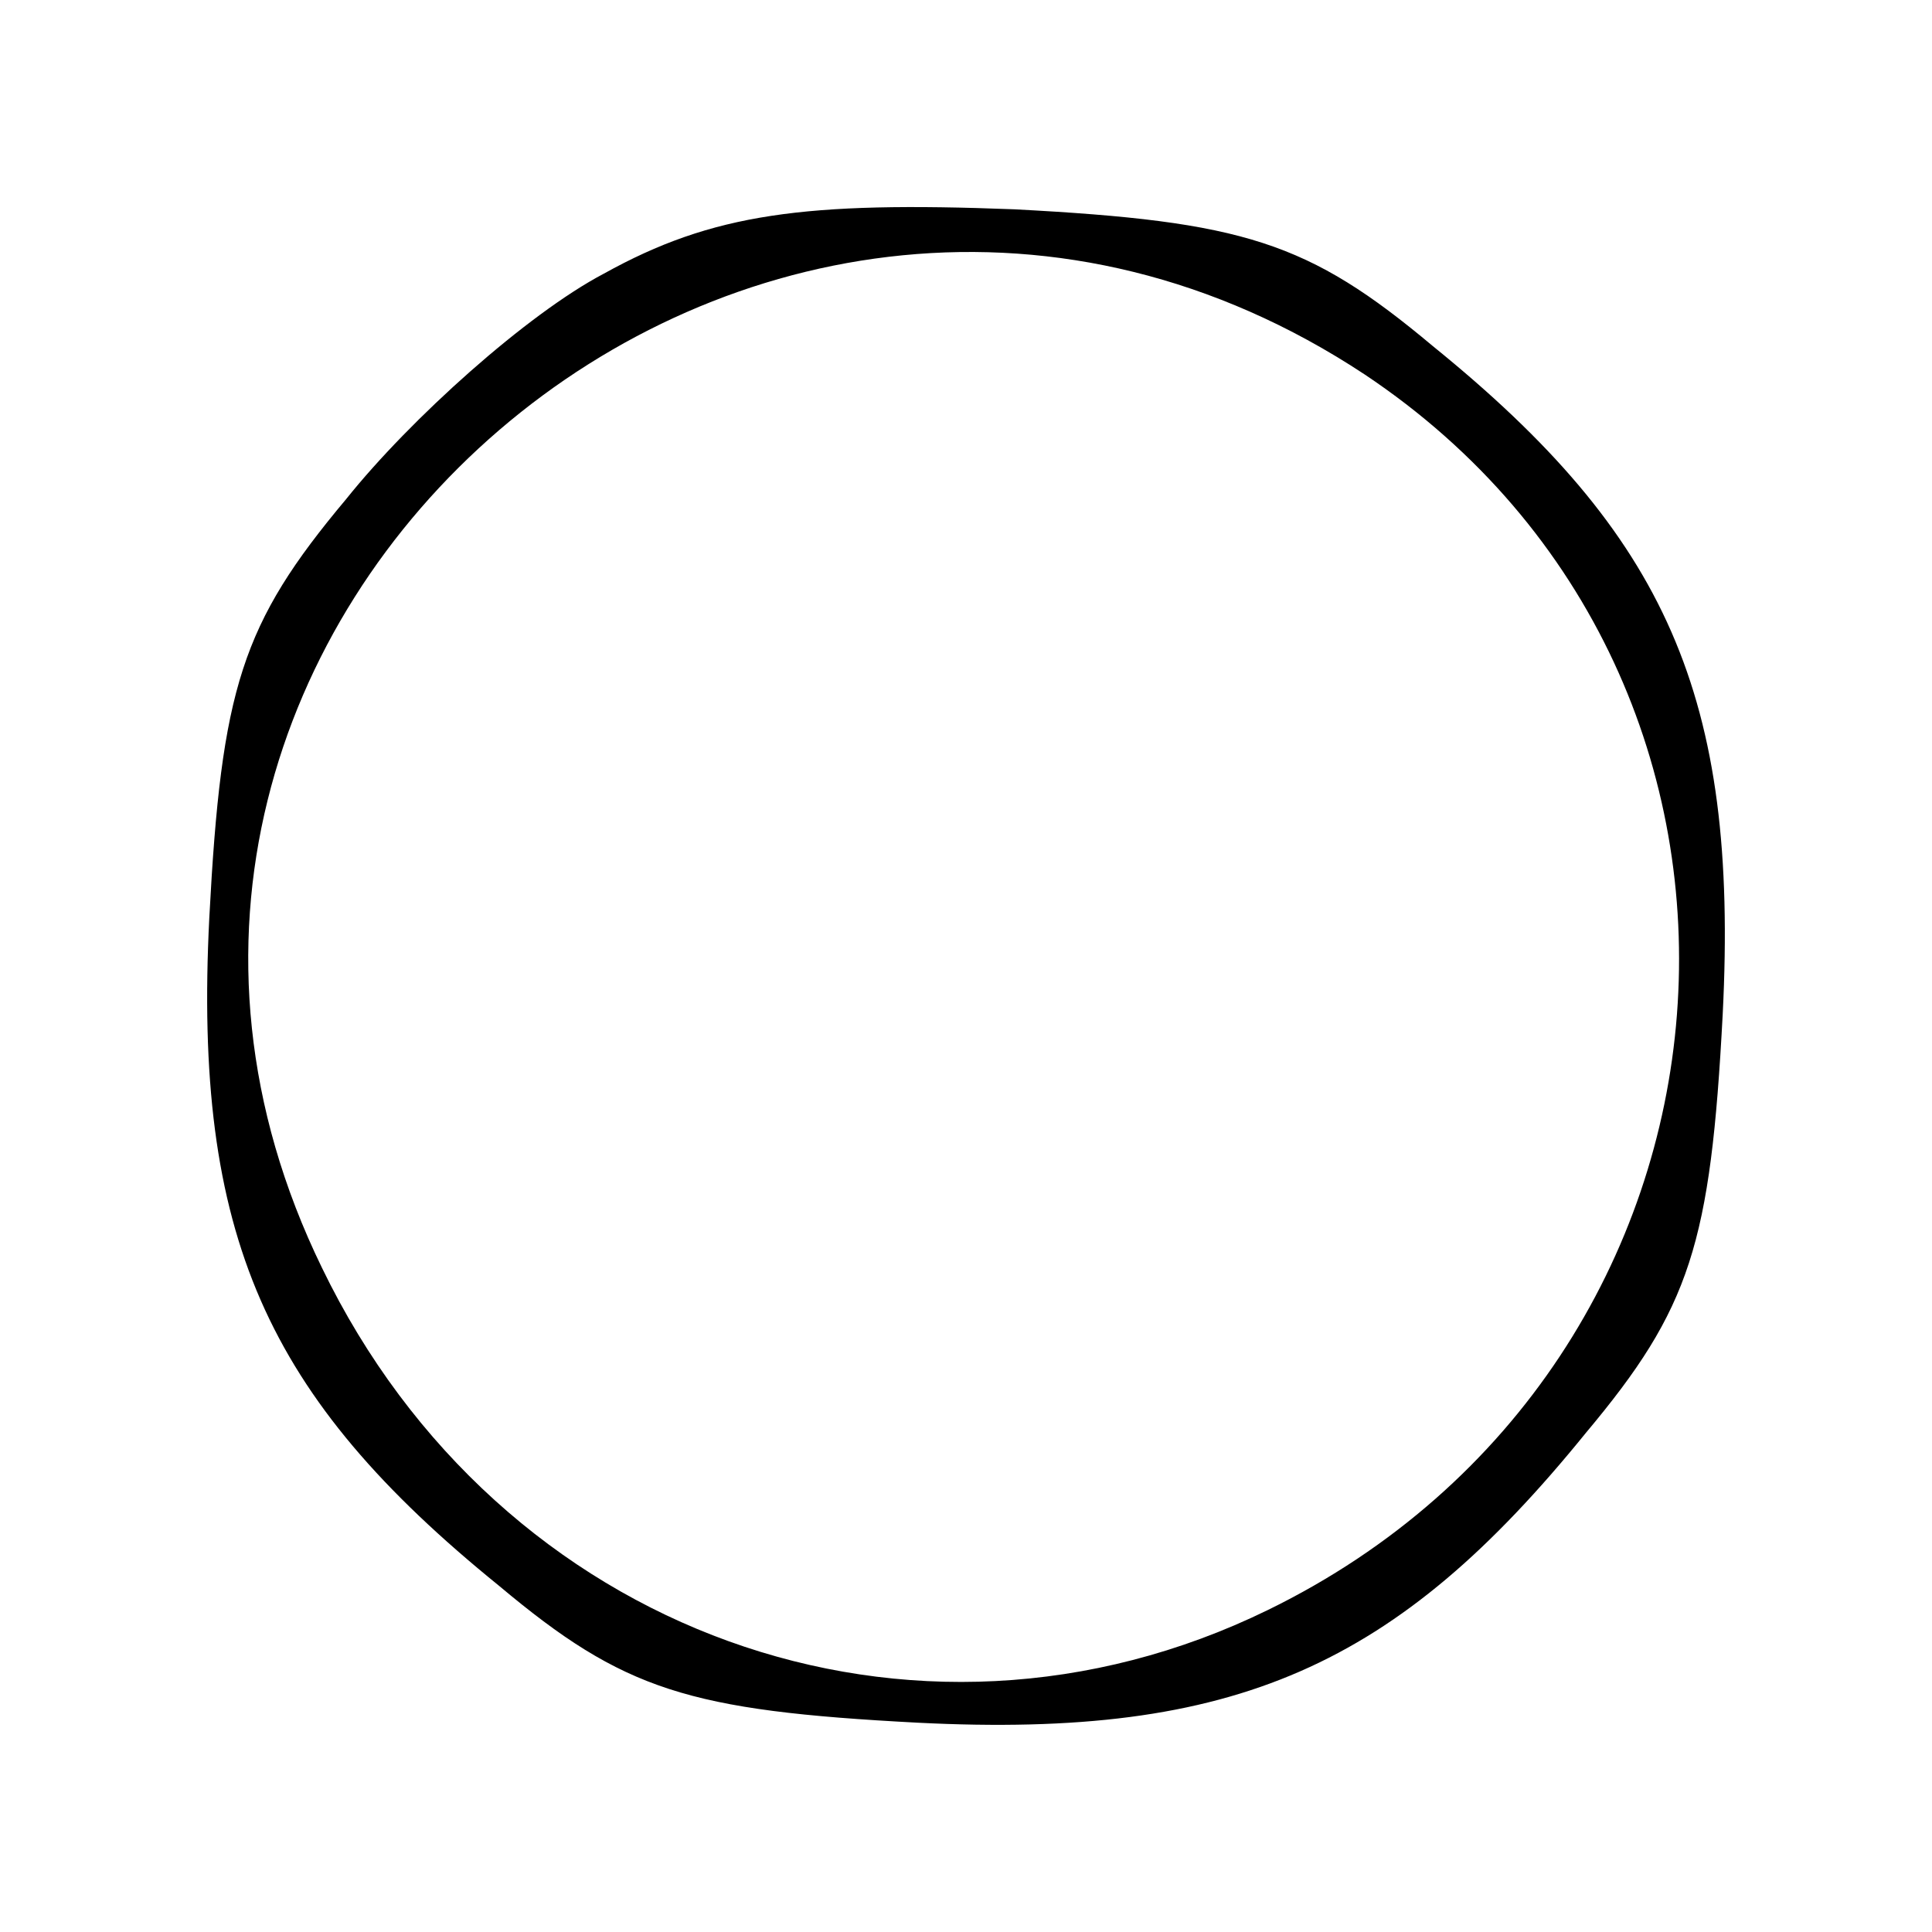 <?xml version="1.0" standalone="no"?>
<!DOCTYPE svg PUBLIC "-//W3C//DTD SVG 20010904//EN"
 "http://www.w3.org/TR/2001/REC-SVG-20010904/DTD/svg10.dtd">
<svg version="1.0" xmlns="http://www.w3.org/2000/svg"
 width="48pt" height="48pt" viewBox="0 0 48 48"
 preserveAspectRatio="xMidYMid meet">

<g transform="translate(0,48) scale(0.1,-0.1)"
fill="#000000" stroke="none">
<path d="M150 412 c-19 -10 -48 -36 -64 -56 -26 -31 -31 -47 -34 -104 -4 -79
14 -119 72 -166 31 -26 47 -31 104 -34 79 -4 119 14 166 72 26 31 31 47 34
104 4 79 -14 119 -72 166 -31 26 -47 31 -104 34 -52 2 -75 -1 -102 -16z m189
-25 c114 -76 101 -246 -24 -307 -88 -43 -191 -6 -235 85 -78 160 109 321 259
222z"/>
</g>
</svg>
